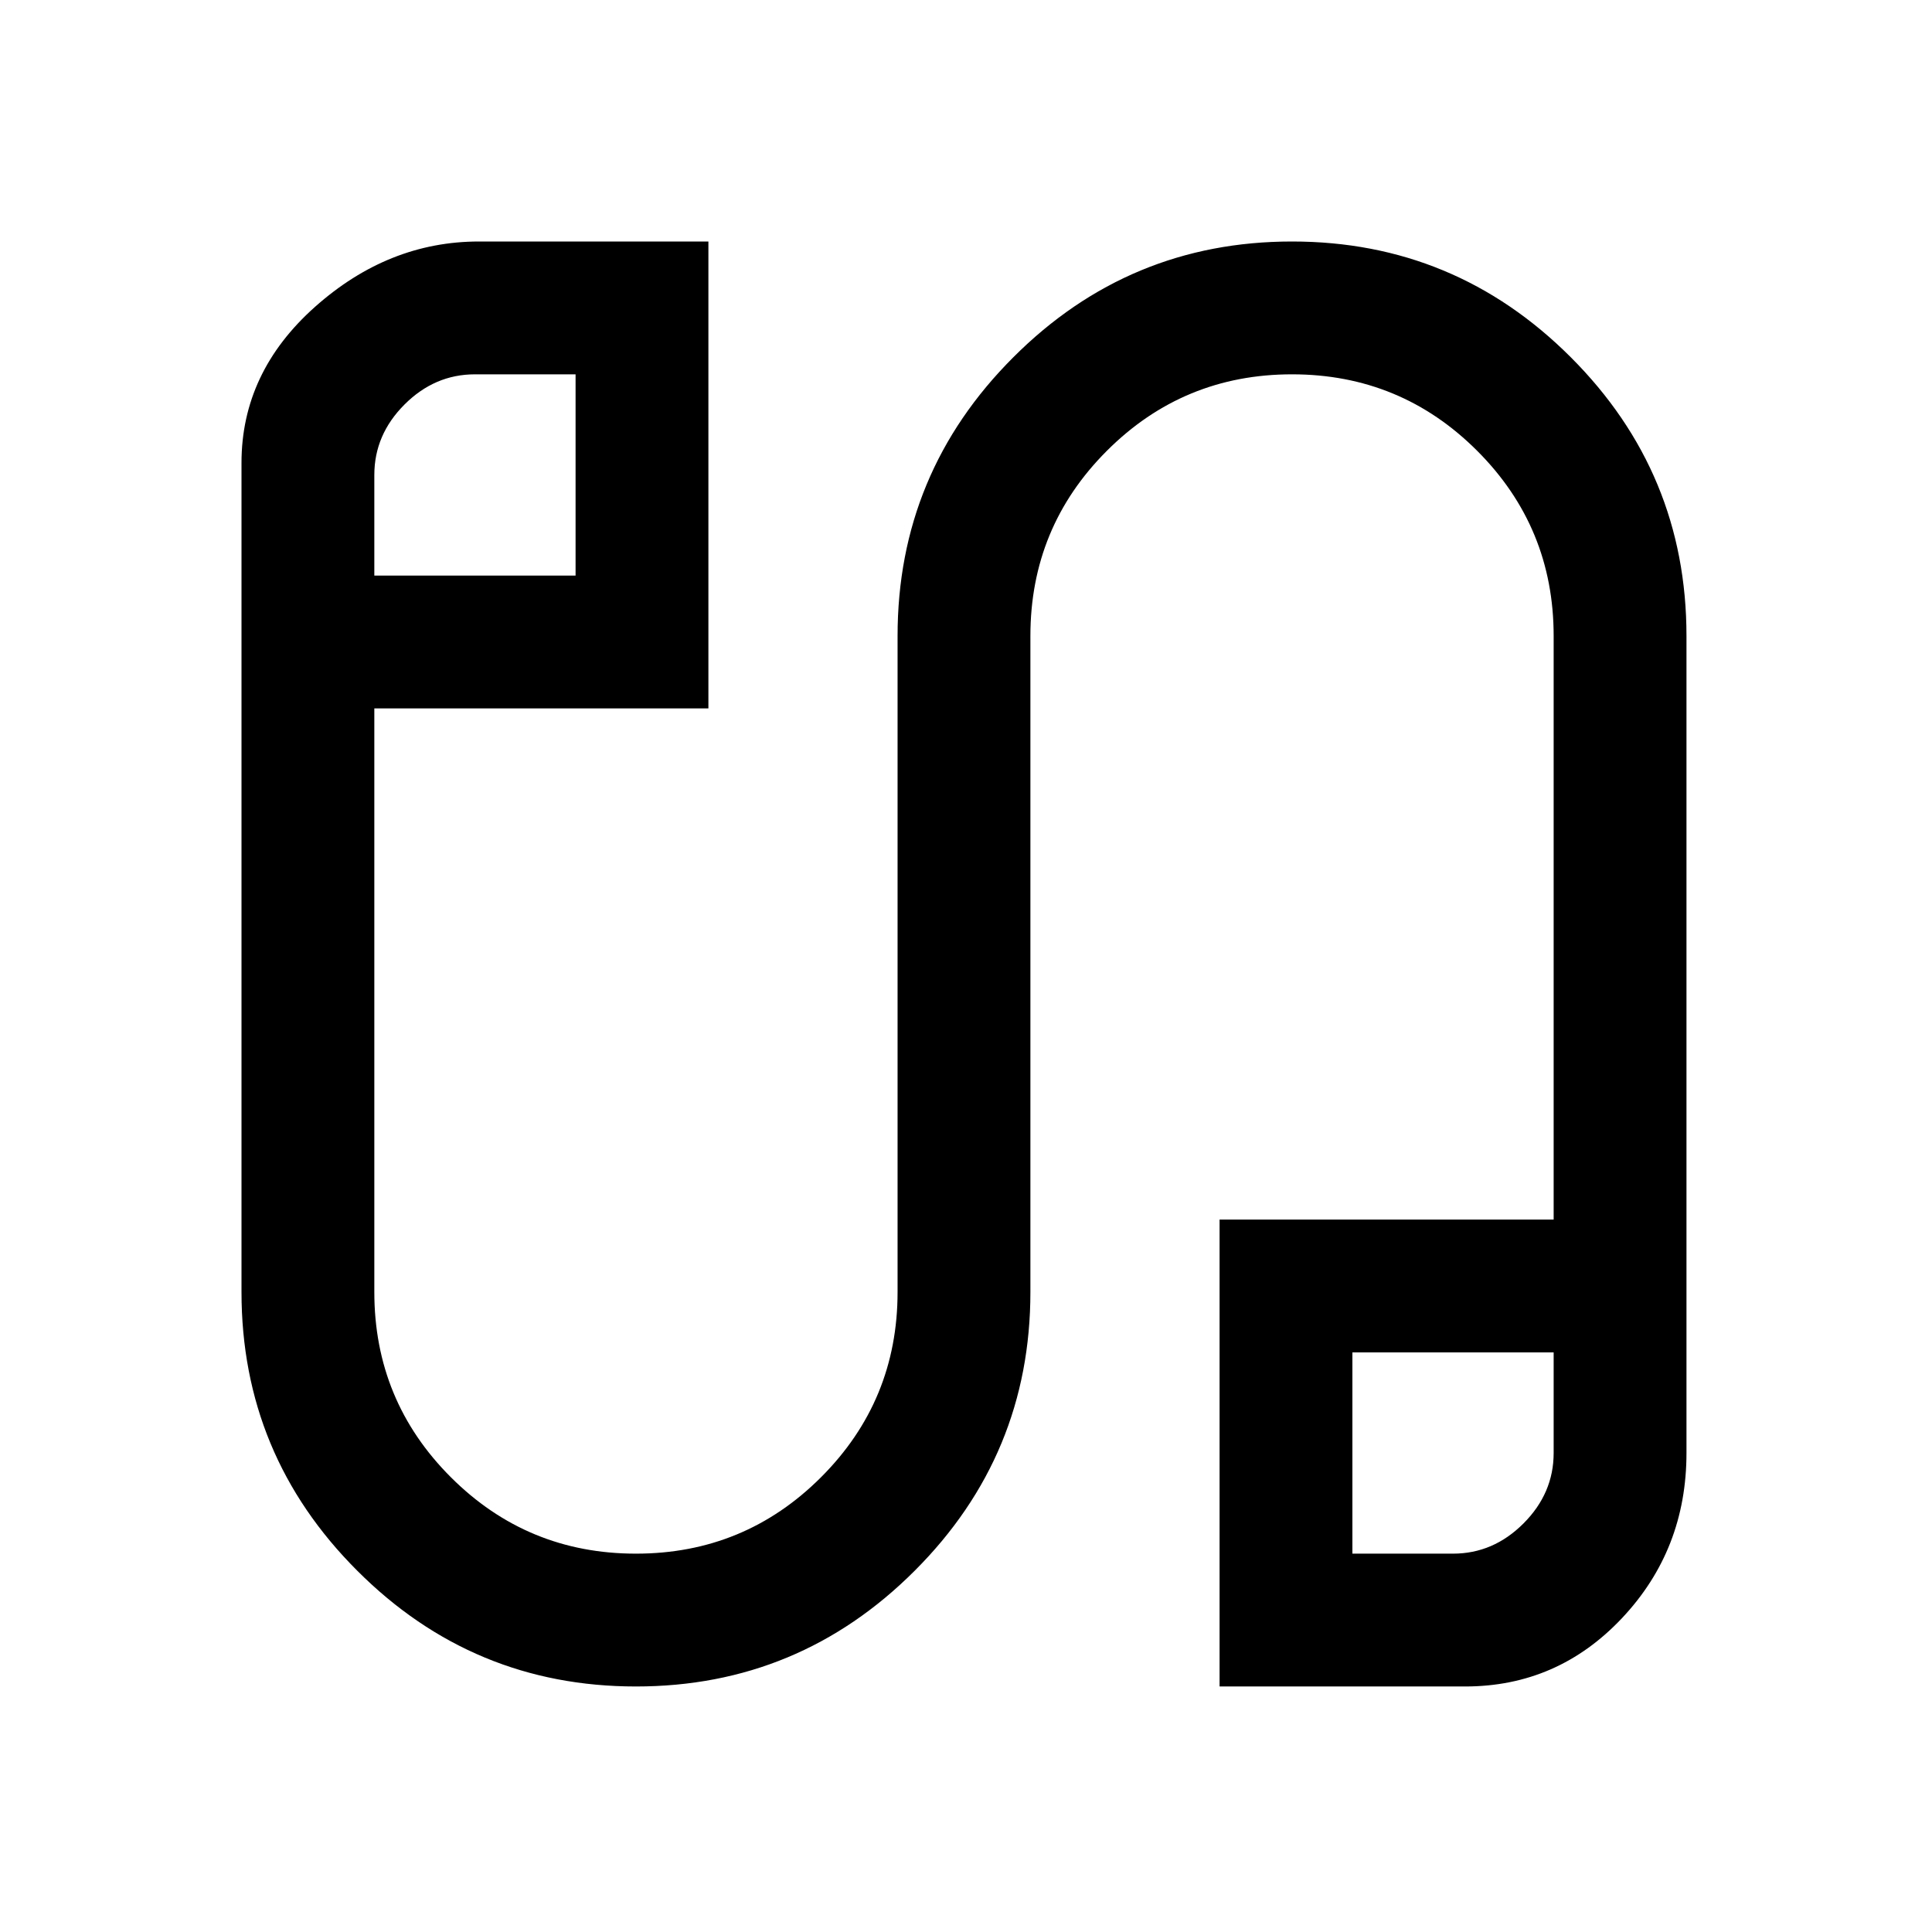 <svg xmlns="http://www.w3.org/2000/svg" height="24" width="24"><path d="M7.9 20.95Q5.875 20.95 4.438 19.512Q3 18.075 3 16.05V5.75Q3 4.625 3.913 3.812Q4.825 3 5.95 3H8.8V8.8H4.65V16.05Q4.65 17.4 5.6 18.35Q6.55 19.3 7.9 19.3Q9.25 19.3 10.2 18.35Q11.15 17.4 11.15 16.05V7.9Q11.15 5.875 12.588 4.438Q14.025 3 16.05 3Q18.075 3 19.513 4.438Q20.95 5.875 20.95 7.9V18.05Q20.95 19.25 20.15 20.1Q19.35 20.95 18.2 20.95H15.15V15.15H19.3V7.9Q19.3 6.55 18.35 5.6Q17.4 4.65 16.05 4.65Q14.7 4.65 13.75 5.6Q12.8 6.55 12.8 7.9V16.05Q12.8 18.075 11.363 19.512Q9.925 20.95 7.9 20.95ZM4.65 7.15H7.15V4.65H5.9Q5.4 4.65 5.025 5.025Q4.65 5.4 4.65 5.9ZM16.8 19.3H18.05Q18.55 19.3 18.925 18.925Q19.3 18.55 19.3 18.05V16.8H16.8ZM5.9 5.9Q5.9 5.9 5.9 5.9Q5.9 5.9 5.9 5.9ZM18.05 18.05Q18.05 18.05 18.05 18.05Q18.05 18.05 18.05 18.05Z"/></svg>